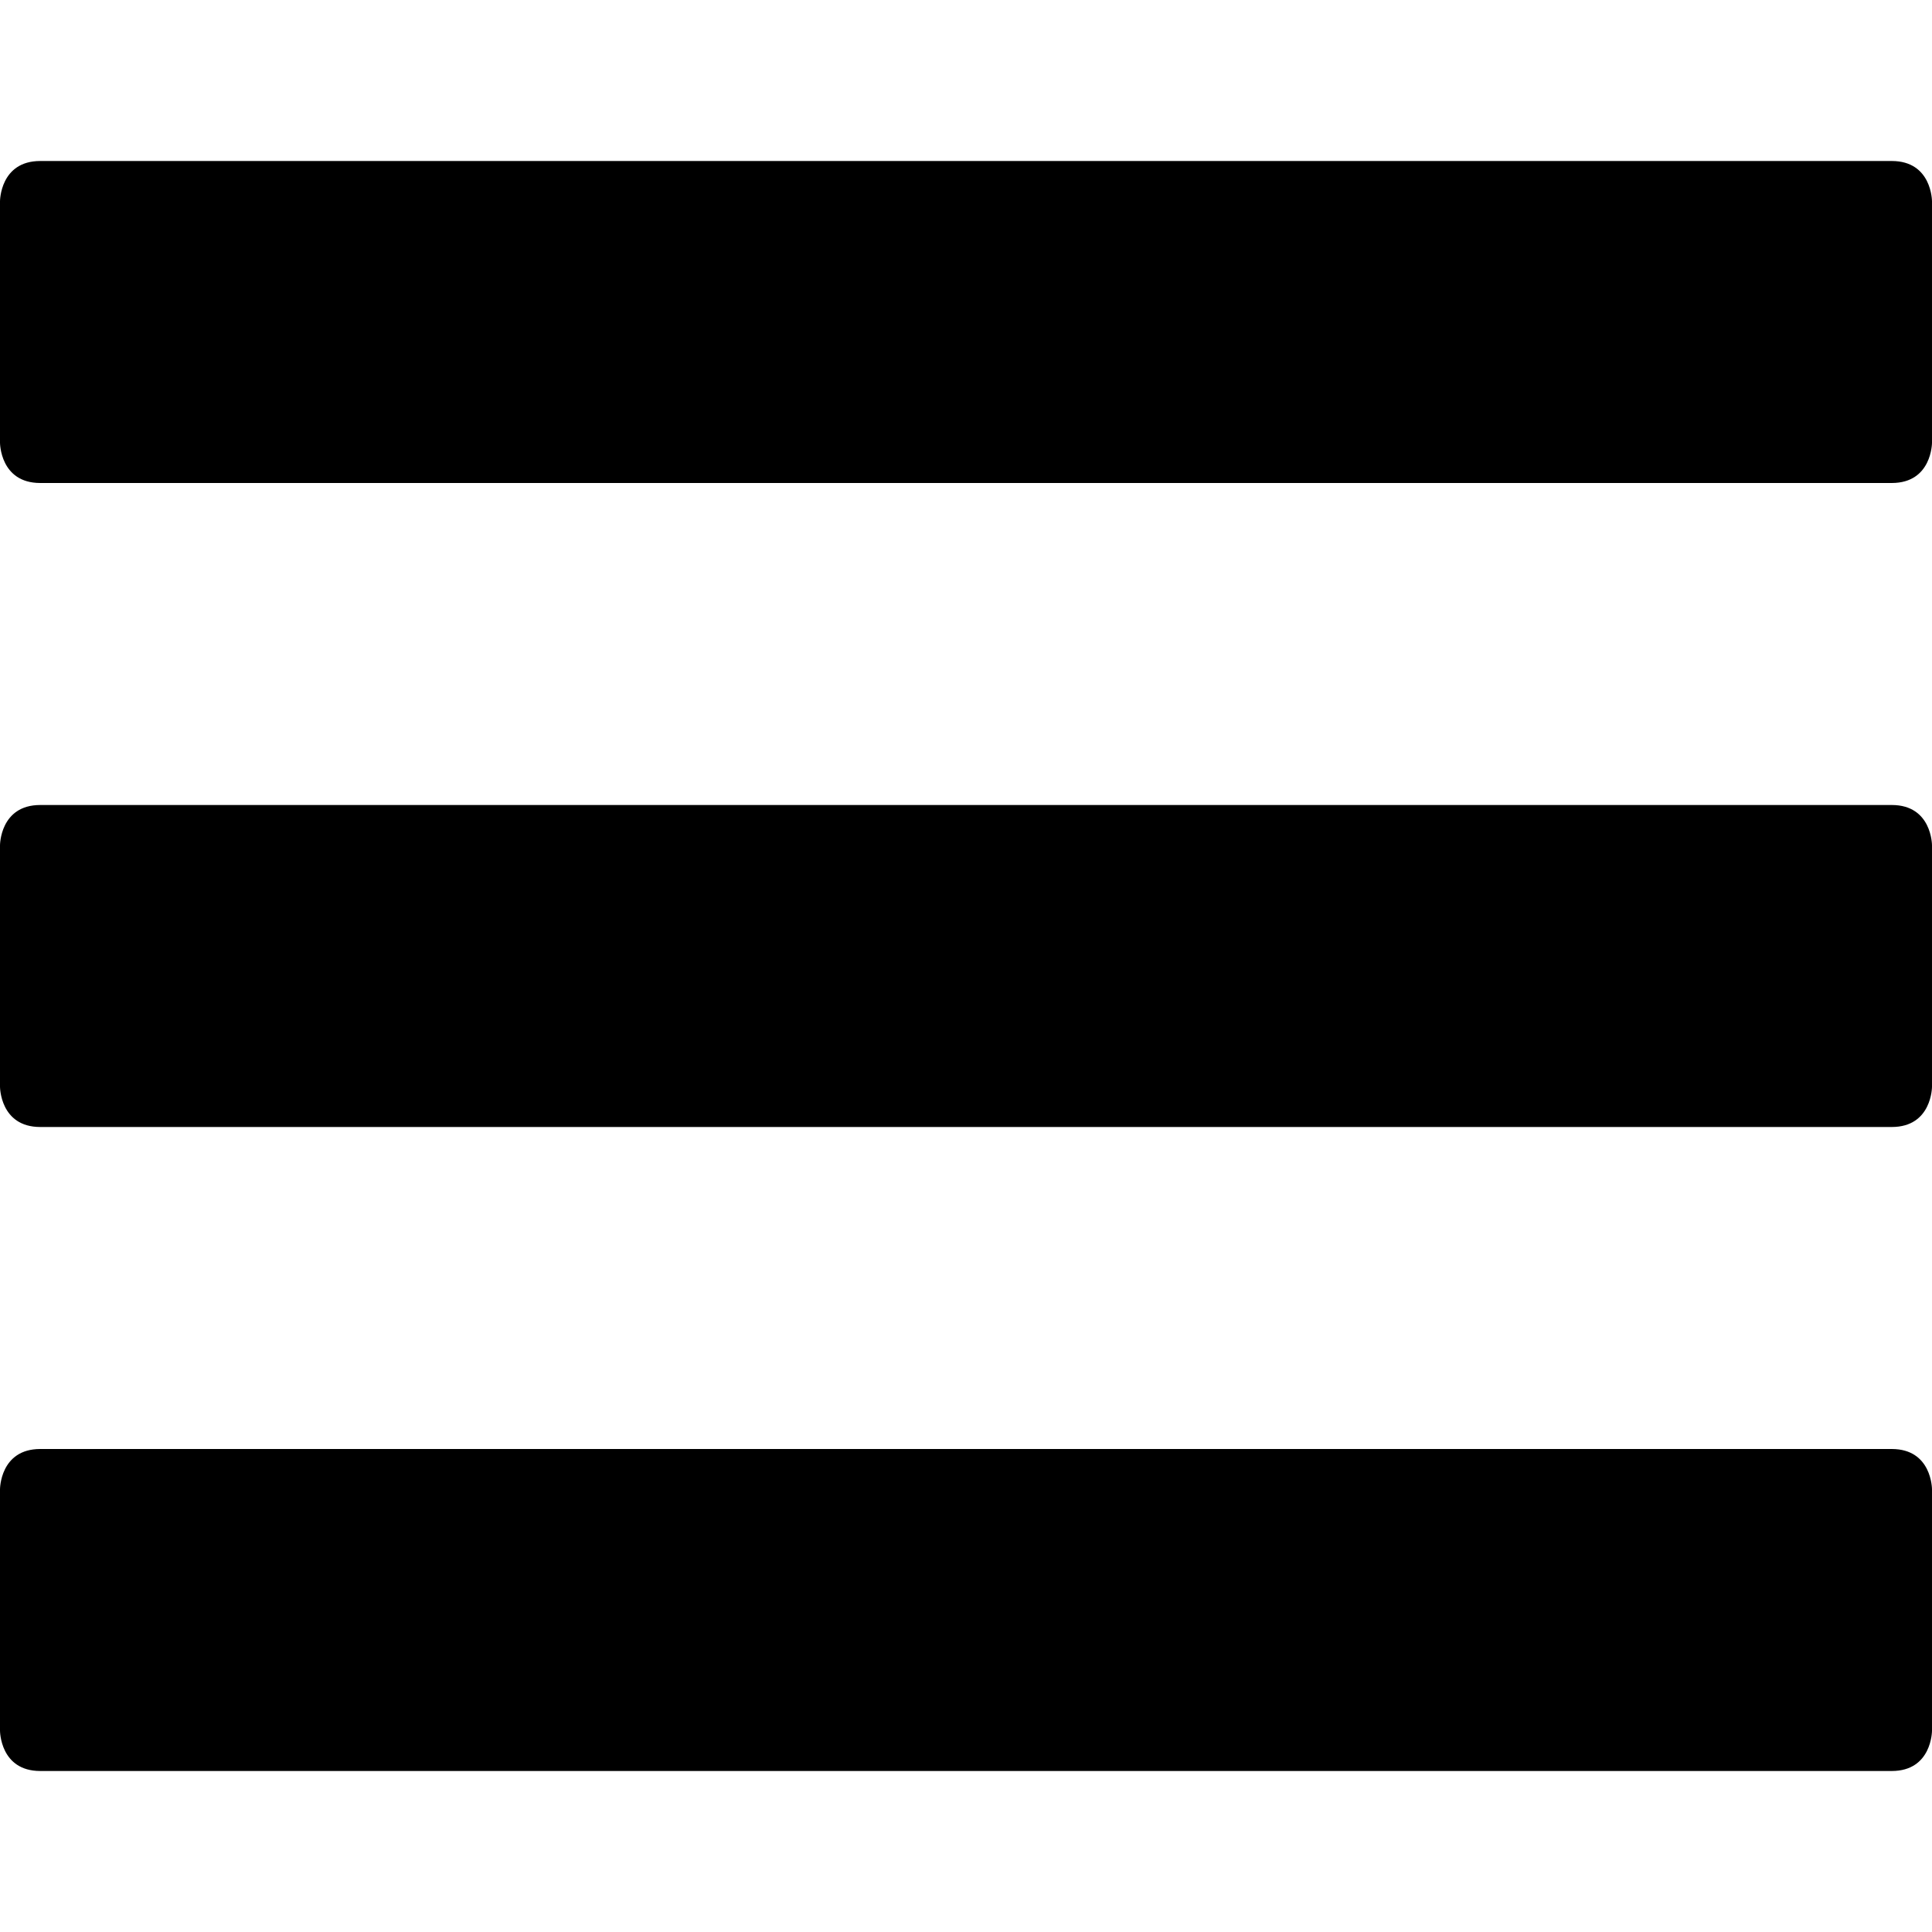 <?xml version="1.0" encoding="utf-8"?>
<!-- Generator: Adobe Illustrator 16.0.1, SVG Export Plug-In . SVG Version: 6.00 Build 0)  -->
<!DOCTYPE svg PUBLIC "-//W3C//DTD SVG 1.1//EN" "http://www.w3.org/Graphics/SVG/1.1/DTD/svg11.dtd">
<svg version="1.1" id="Layer_1" xmlns="http://www.w3.org/2000/svg" xmlns:xlink="http://www.w3.org/1999/xlink" x="0px" y="0px"
	 width="1152px" height="1152px" viewBox="0 0 1152 1152" enable-background="new 0 0 1152 1152" xml:space="preserve">
<g>
	<path d="M1152,264c0,0,0,24-24,24c-21.896,0-1080.001,0-1104,0S0,264,0,264V120c0,0,0-24,24-24c21.895,0,1080,0,1104,0s24,24,24,24
		V264z"/>
</g>
<g>
	<path d="M1152,648c0,0,0,24-24,24c-21.896,0-1080.001,0-1104,0S0,648,0,648V504c0,0,0-24,24-24c21.895,0,1080,0,1104,0s24,24,24,24
		V648z"/>
</g>
<g>
	<path d="M1152,1032c0,0,0,24-24,24c-21.896,0-1080.001,0-1104,0s-24-24-24-24V888c0,0,0-24,24-24c21.895,0,1080,0,1104,0
		s24,24,24,24V1032z"/>
</g>
</svg>
